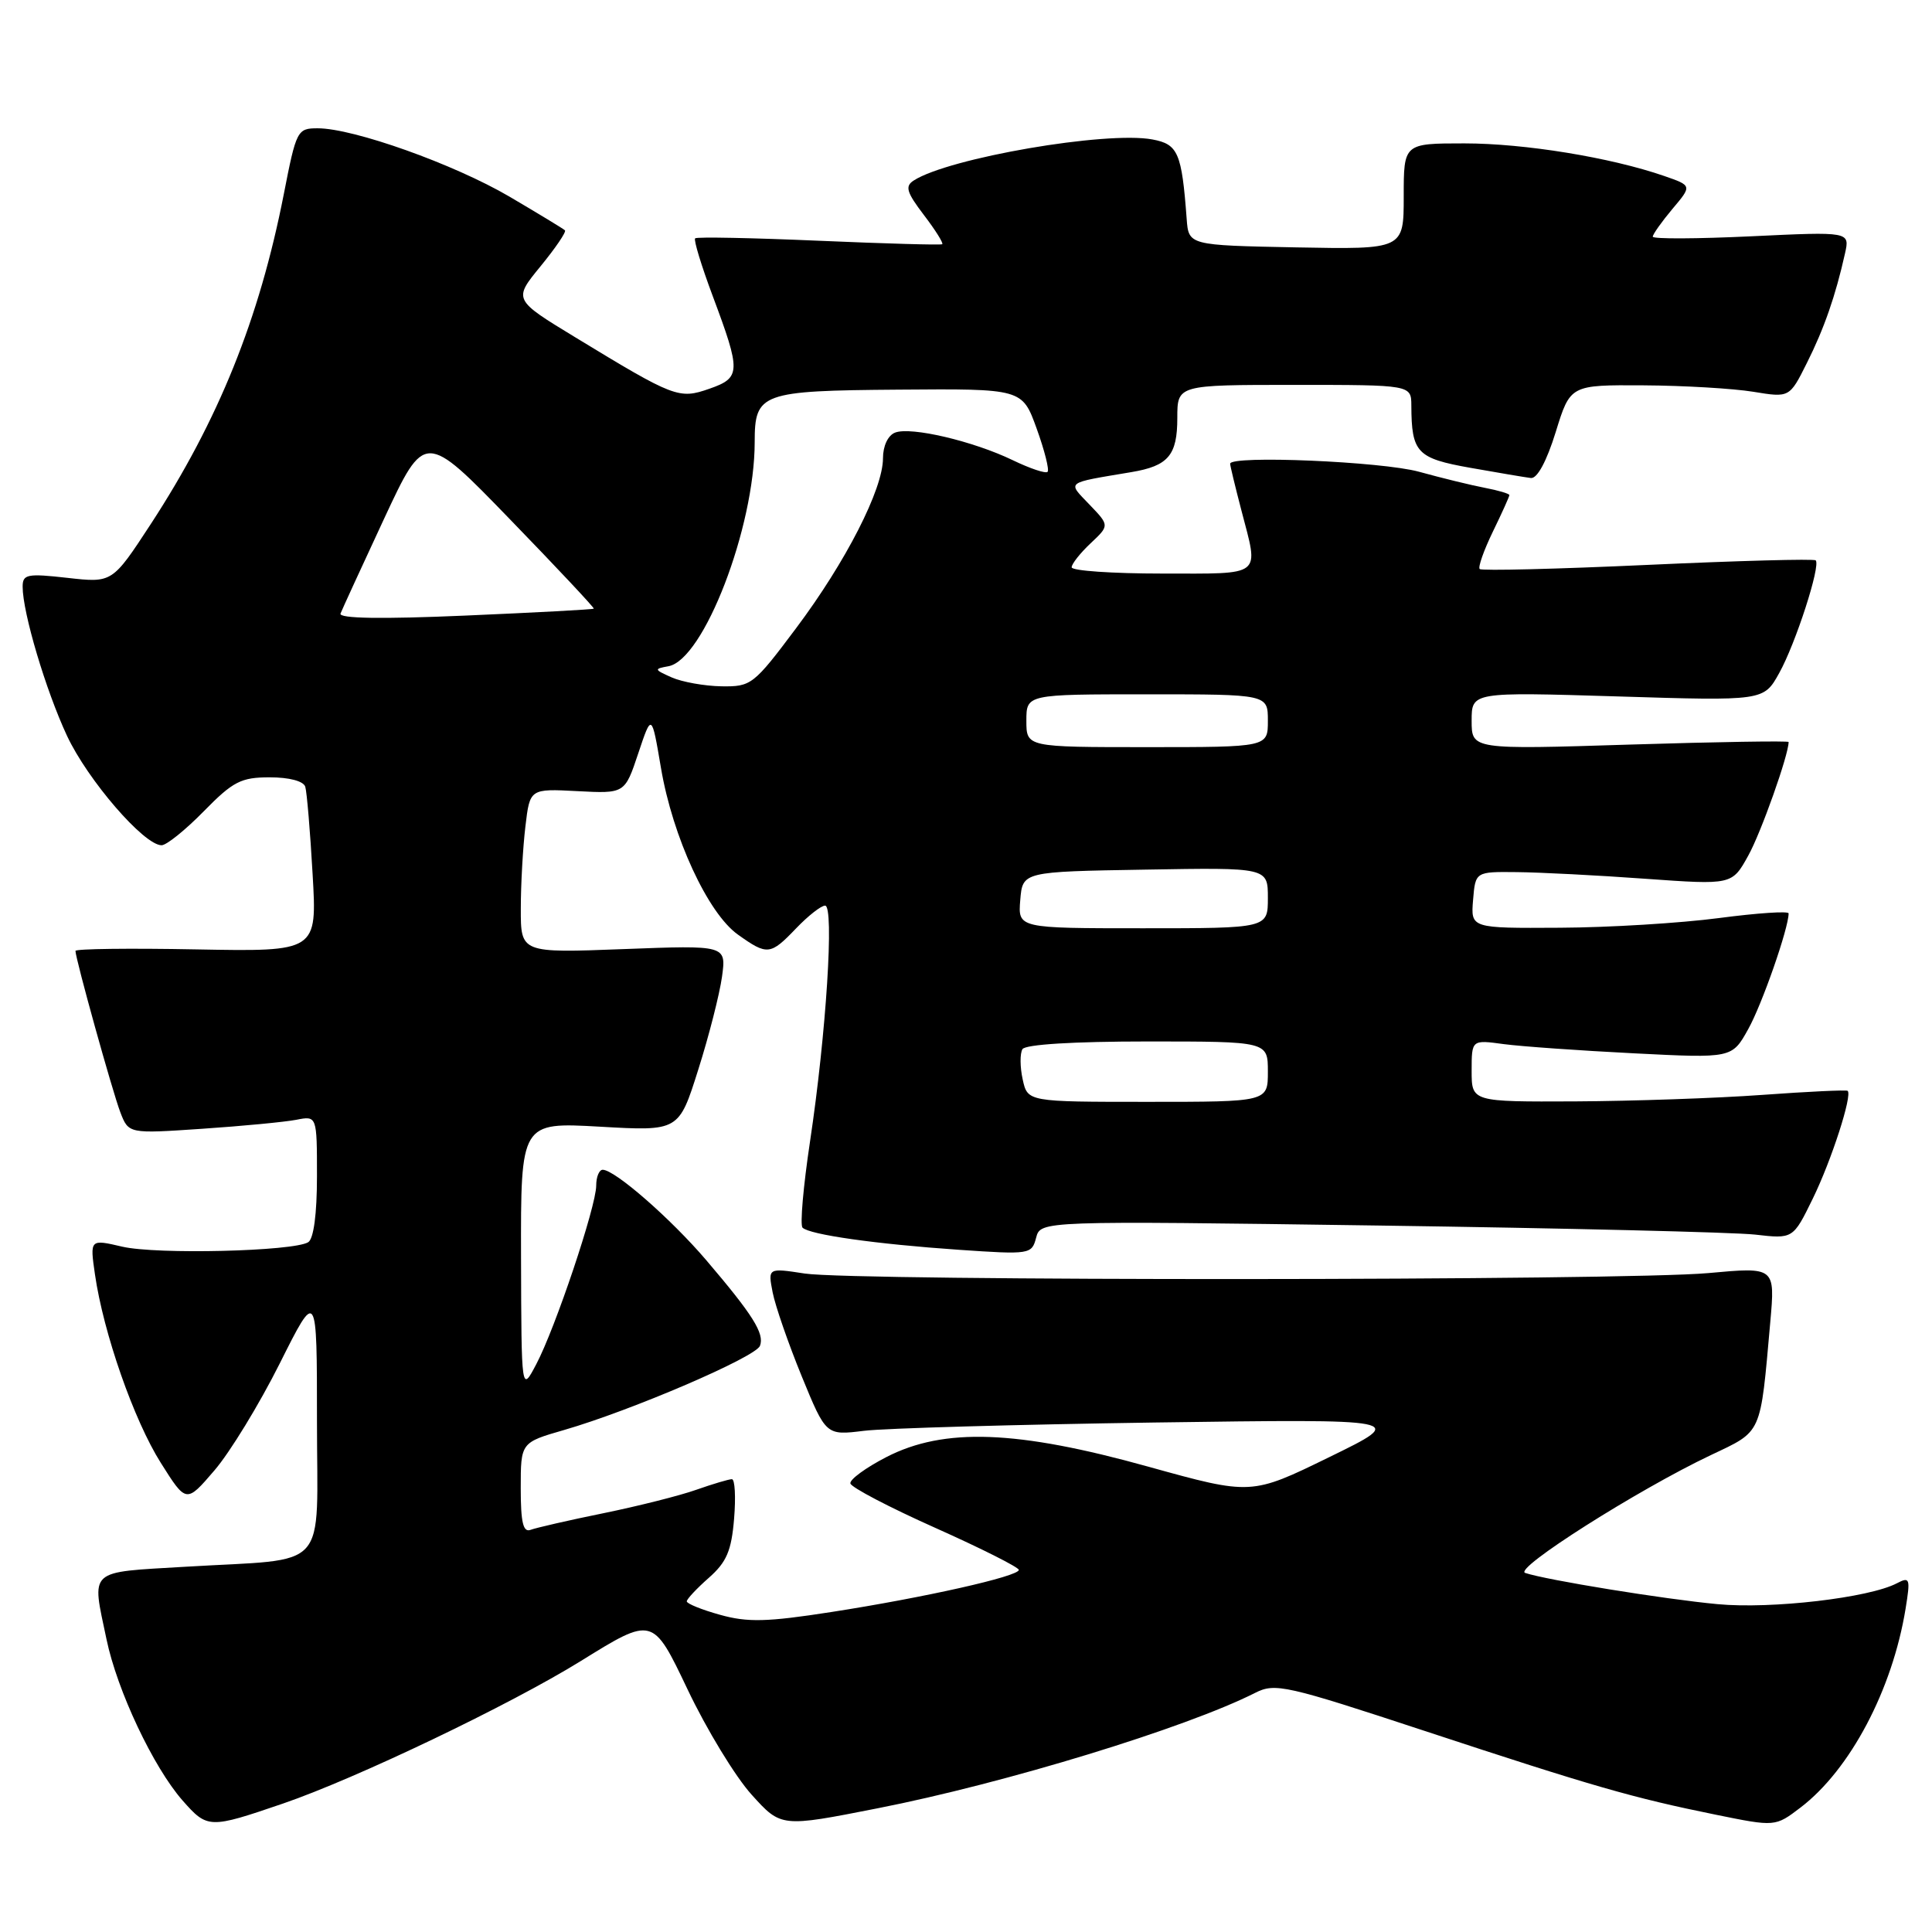 <?xml version="1.0" encoding="UTF-8" standalone="no"?>
<!DOCTYPE svg PUBLIC "-//W3C//DTD SVG 1.1//EN" "http://www.w3.org/Graphics/SVG/1.1/DTD/svg11.dtd" >
<svg xmlns="http://www.w3.org/2000/svg" xmlns:xlink="http://www.w3.org/1999/xlink" version="1.1" viewBox="0 0 256 256">
 <g >
 <path fill="currentColor"
d=" M 37.50 238.98 C 47.19 235.66 67.61 225.89 77.00 220.07 C 86.50 214.18 86.50 214.18 91.10 223.84 C 93.62 229.15 97.45 235.44 99.60 237.81 C 103.50 242.13 103.50 242.13 116.28 239.61 C 133.19 236.29 157.13 228.96 166.32 224.31 C 168.96 222.97 170.37 223.29 188.82 229.37 C 211.16 236.73 216.30 238.21 227.36 240.46 C 235.23 242.06 235.23 242.06 238.59 239.50 C 245.16 234.48 250.74 223.93 252.50 213.16 C 253.15 209.15 253.07 208.89 251.35 209.79 C 247.68 211.72 234.73 213.23 227.60 212.56 C 220.58 211.91 204.82 209.35 202.09 208.42 C 200.50 207.88 216.98 197.42 226.67 192.82 C 233.56 189.55 233.23 190.28 234.57 175.19 C 235.22 167.88 235.22 167.88 226.36 168.69 C 215.22 169.71 113.21 169.76 106.63 168.75 C 101.75 168.00 101.75 168.00 102.38 171.25 C 102.73 173.04 104.46 178.03 106.23 182.36 C 109.45 190.21 109.45 190.21 114.48 189.59 C 117.24 189.25 134.57 188.76 153.00 188.49 C 186.50 188.02 186.50 188.02 176.15 193.07 C 165.80 198.13 165.80 198.13 152.15 194.34 C 134.74 189.49 125.08 189.14 117.45 193.07 C 114.73 194.47 112.58 196.04 112.68 196.56 C 112.77 197.08 117.84 199.73 123.93 202.45 C 130.02 205.17 135.00 207.68 135.00 208.02 C 135.00 208.87 122.53 211.68 110.16 213.60 C 101.62 214.93 99.05 214.99 95.41 213.97 C 92.98 213.30 91.00 212.49 91.00 212.19 C 91.00 211.89 92.31 210.49 93.92 209.07 C 96.28 206.99 96.92 205.49 97.27 201.25 C 97.51 198.36 97.38 196.00 96.98 196.00 C 96.58 196.00 94.46 196.63 92.27 197.40 C 90.08 198.18 84.54 199.57 79.95 200.51 C 75.37 201.44 71.03 202.44 70.31 202.71 C 69.32 203.09 69.00 201.74 69.00 197.18 C 69.00 191.14 69.00 191.14 74.75 189.48 C 83.64 186.91 100.13 179.83 100.70 178.33 C 101.32 176.71 99.78 174.25 93.59 166.99 C 88.90 161.49 81.47 155.00 79.86 155.00 C 79.39 155.00 79.00 155.95 79.00 157.10 C 79.00 159.84 73.58 176.00 71.05 180.78 C 69.09 184.50 69.09 184.50 69.04 166.60 C 69.00 148.70 69.00 148.70 79.47 149.29 C 89.95 149.89 89.95 149.89 92.52 141.74 C 93.94 137.27 95.35 131.72 95.67 129.42 C 96.24 125.24 96.24 125.24 82.62 125.76 C 69.00 126.28 69.00 126.28 69.01 120.39 C 69.01 117.15 69.29 112.25 69.62 109.50 C 70.21 104.50 70.21 104.50 76.50 104.83 C 82.79 105.16 82.79 105.16 84.57 99.83 C 86.35 94.50 86.35 94.50 87.58 101.75 C 89.13 110.91 93.79 121.01 97.78 123.84 C 101.68 126.62 102.07 126.58 105.50 123.00 C 107.08 121.35 108.80 120.00 109.33 120.00 C 110.56 120.00 109.48 136.98 107.33 151.27 C 106.44 157.20 105.99 162.33 106.34 162.67 C 107.26 163.60 116.08 164.85 127.01 165.60 C 136.48 166.25 136.71 166.21 137.29 164.01 C 137.88 161.76 137.88 161.76 182.69 162.39 C 207.33 162.74 229.77 163.28 232.55 163.59 C 237.59 164.17 237.59 164.17 240.20 158.83 C 242.69 153.74 245.48 145.08 244.82 144.54 C 244.64 144.40 239.55 144.64 233.50 145.08 C 227.45 145.52 216.31 145.90 208.75 145.94 C 195.00 146.00 195.00 146.00 195.00 141.89 C 195.00 137.77 195.00 137.77 199.25 138.35 C 201.59 138.66 209.35 139.21 216.50 139.57 C 229.50 140.23 229.50 140.23 231.65 136.36 C 233.48 133.09 237.00 122.99 237.00 121.03 C 237.00 120.70 232.84 120.98 227.75 121.65 C 222.66 122.32 213.19 122.90 206.69 122.93 C 194.88 123.00 194.88 123.00 195.19 119.25 C 195.50 115.50 195.50 115.50 201.00 115.56 C 204.03 115.59 211.68 115.98 218.00 116.44 C 229.50 117.26 229.50 117.26 231.65 113.38 C 233.34 110.35 237.00 100.03 237.00 98.32 C 237.00 98.15 227.55 98.30 216.00 98.66 C 195.00 99.32 195.00 99.32 195.00 95.50 C 195.00 91.69 195.00 91.69 214.35 92.28 C 233.70 92.88 233.70 92.88 235.75 89.19 C 237.93 85.28 241.27 74.94 240.59 74.25 C 240.36 74.03 230.35 74.30 218.35 74.85 C 206.34 75.40 196.32 75.65 196.07 75.40 C 195.82 75.16 196.61 72.93 197.81 70.45 C 199.02 67.97 200.00 65.79 200.00 65.60 C 200.00 65.42 198.54 64.98 196.75 64.64 C 194.96 64.30 191.04 63.34 188.03 62.51 C 183.10 61.15 163.00 60.30 163.00 61.45 C 163.00 61.70 163.67 64.49 164.50 67.66 C 166.81 76.54 167.49 76.00 154.00 76.00 C 147.40 76.00 142.00 75.63 142.00 75.17 C 142.00 74.72 143.13 73.29 144.51 71.99 C 147.02 69.63 147.02 69.63 144.37 66.87 C 141.41 63.77 141.05 64.05 149.90 62.56 C 154.81 61.74 156.00 60.33 156.00 55.38 C 156.00 51.00 156.00 51.00 171.50 51.00 C 187.00 51.00 187.00 51.00 187.01 53.75 C 187.04 59.99 187.74 60.73 194.84 61.99 C 198.50 62.64 202.11 63.25 202.85 63.34 C 203.69 63.44 204.94 61.12 206.14 57.25 C 208.07 51.00 208.07 51.00 217.79 51.06 C 223.13 51.09 229.66 51.48 232.31 51.91 C 237.12 52.70 237.12 52.70 239.42 48.10 C 241.71 43.54 243.22 39.19 244.47 33.59 C 245.12 30.69 245.12 30.69 232.06 31.31 C 224.88 31.65 219.00 31.68 219.00 31.36 C 219.00 31.05 220.17 29.40 221.60 27.69 C 224.21 24.60 224.21 24.60 220.52 23.32 C 213.41 20.86 202.01 19.00 194.04 19.00 C 186.00 19.00 186.00 19.00 186.00 26.03 C 186.00 33.05 186.00 33.05 171.75 32.78 C 157.50 32.50 157.50 32.50 157.24 29.00 C 156.59 20.25 156.10 19.11 152.71 18.48 C 146.59 17.33 125.70 20.93 121.07 23.92 C 119.89 24.68 120.12 25.47 122.42 28.49 C 123.95 30.49 125.04 32.24 124.85 32.36 C 124.66 32.49 117.30 32.28 108.50 31.90 C 99.70 31.52 92.32 31.37 92.11 31.58 C 91.89 31.78 92.94 35.22 94.44 39.23 C 98.20 49.28 98.18 50.05 94.00 51.51 C 89.96 52.92 89.38 52.70 76.25 44.71 C 68.01 39.70 68.01 39.70 71.62 35.29 C 73.60 32.87 75.06 30.73 74.86 30.52 C 74.66 30.32 71.34 28.31 67.50 26.05 C 60.14 21.74 46.84 17.00 42.10 17.00 C 39.39 17.00 39.26 17.25 37.60 25.75 C 34.35 42.31 28.94 55.70 19.98 69.44 C 14.88 77.24 14.88 77.24 8.94 76.57 C 3.60 75.97 3.00 76.09 3.00 77.74 C 3.00 81.18 6.07 91.48 8.88 97.50 C 11.63 103.37 19.08 112.00 21.41 112.00 C 22.06 112.00 24.57 109.98 27.00 107.50 C 30.88 103.54 31.94 103.00 35.74 103.00 C 38.33 103.00 40.22 103.50 40.45 104.25 C 40.66 104.94 41.10 110.13 41.42 115.80 C 42.02 126.10 42.02 126.10 26.01 125.80 C 17.20 125.63 10.00 125.72 10.00 126.00 C 10.01 127.06 14.90 144.65 15.94 147.37 C 17.04 150.23 17.04 150.23 26.77 149.57 C 32.12 149.21 37.74 148.67 39.25 148.38 C 42.00 147.84 42.00 147.84 42.00 155.86 C 42.00 160.88 41.56 164.15 40.84 164.60 C 38.87 165.81 20.76 166.25 16.20 165.19 C 11.91 164.19 11.91 164.19 12.58 168.85 C 13.70 176.62 17.74 188.19 21.31 193.84 C 24.68 199.19 24.68 199.19 28.41 194.84 C 30.46 192.46 34.36 186.07 37.07 180.66 C 42.00 170.82 42.00 170.82 42.00 188.28 C 42.00 208.59 43.93 206.44 24.61 207.60 C 11.51 208.38 12.14 207.80 14.11 217.20 C 15.52 224.00 20.31 234.14 24.17 238.55 C 27.49 242.32 27.71 242.33 37.50 238.98 Z  M 135.51 143.02 C 135.15 141.39 135.14 139.59 135.48 139.02 C 135.87 138.39 142.26 138.00 152.06 138.00 C 168.00 138.00 168.00 138.00 168.00 142.00 C 168.00 146.00 168.00 146.00 152.08 146.00 C 136.16 146.00 136.16 146.00 135.51 143.02 Z  M 135.19 119.25 C 135.50 115.50 135.50 115.50 151.75 115.23 C 168.00 114.95 168.00 114.95 168.00 118.98 C 168.00 123.00 168.00 123.00 151.44 123.00 C 134.88 123.00 134.88 123.00 135.19 119.25 Z  M 136.00 95.50 C 136.00 92.00 136.00 92.00 152.00 92.00 C 168.00 92.00 168.00 92.00 168.00 95.50 C 168.00 99.00 168.00 99.00 152.00 99.00 C 136.00 99.00 136.00 99.00 136.00 95.50 Z  M 89.00 89.76 C 86.66 88.72 86.63 88.63 88.57 88.28 C 93.24 87.44 100.00 69.89 100.00 58.58 C 100.00 52.07 100.82 51.77 119.05 51.63 C 135.45 51.50 135.45 51.50 137.36 56.78 C 138.41 59.68 139.06 62.27 138.81 62.52 C 138.56 62.78 136.48 62.08 134.20 60.98 C 128.96 58.45 120.71 56.51 118.61 57.32 C 117.66 57.68 117.00 59.09 117.00 60.72 C 117.00 64.82 112.08 74.45 105.48 83.25 C 99.86 90.75 99.54 91.00 95.59 90.94 C 93.34 90.90 90.38 90.37 89.00 89.76 Z  M 45.12 81.30 C 45.33 80.76 47.93 75.10 50.89 68.74 C 56.29 57.16 56.29 57.16 67.58 68.82 C 73.79 75.22 78.78 80.55 78.68 80.65 C 78.58 80.76 70.90 81.17 61.61 81.57 C 50.54 82.05 44.87 81.96 45.12 81.30 Z "/>
</g>
</svg>